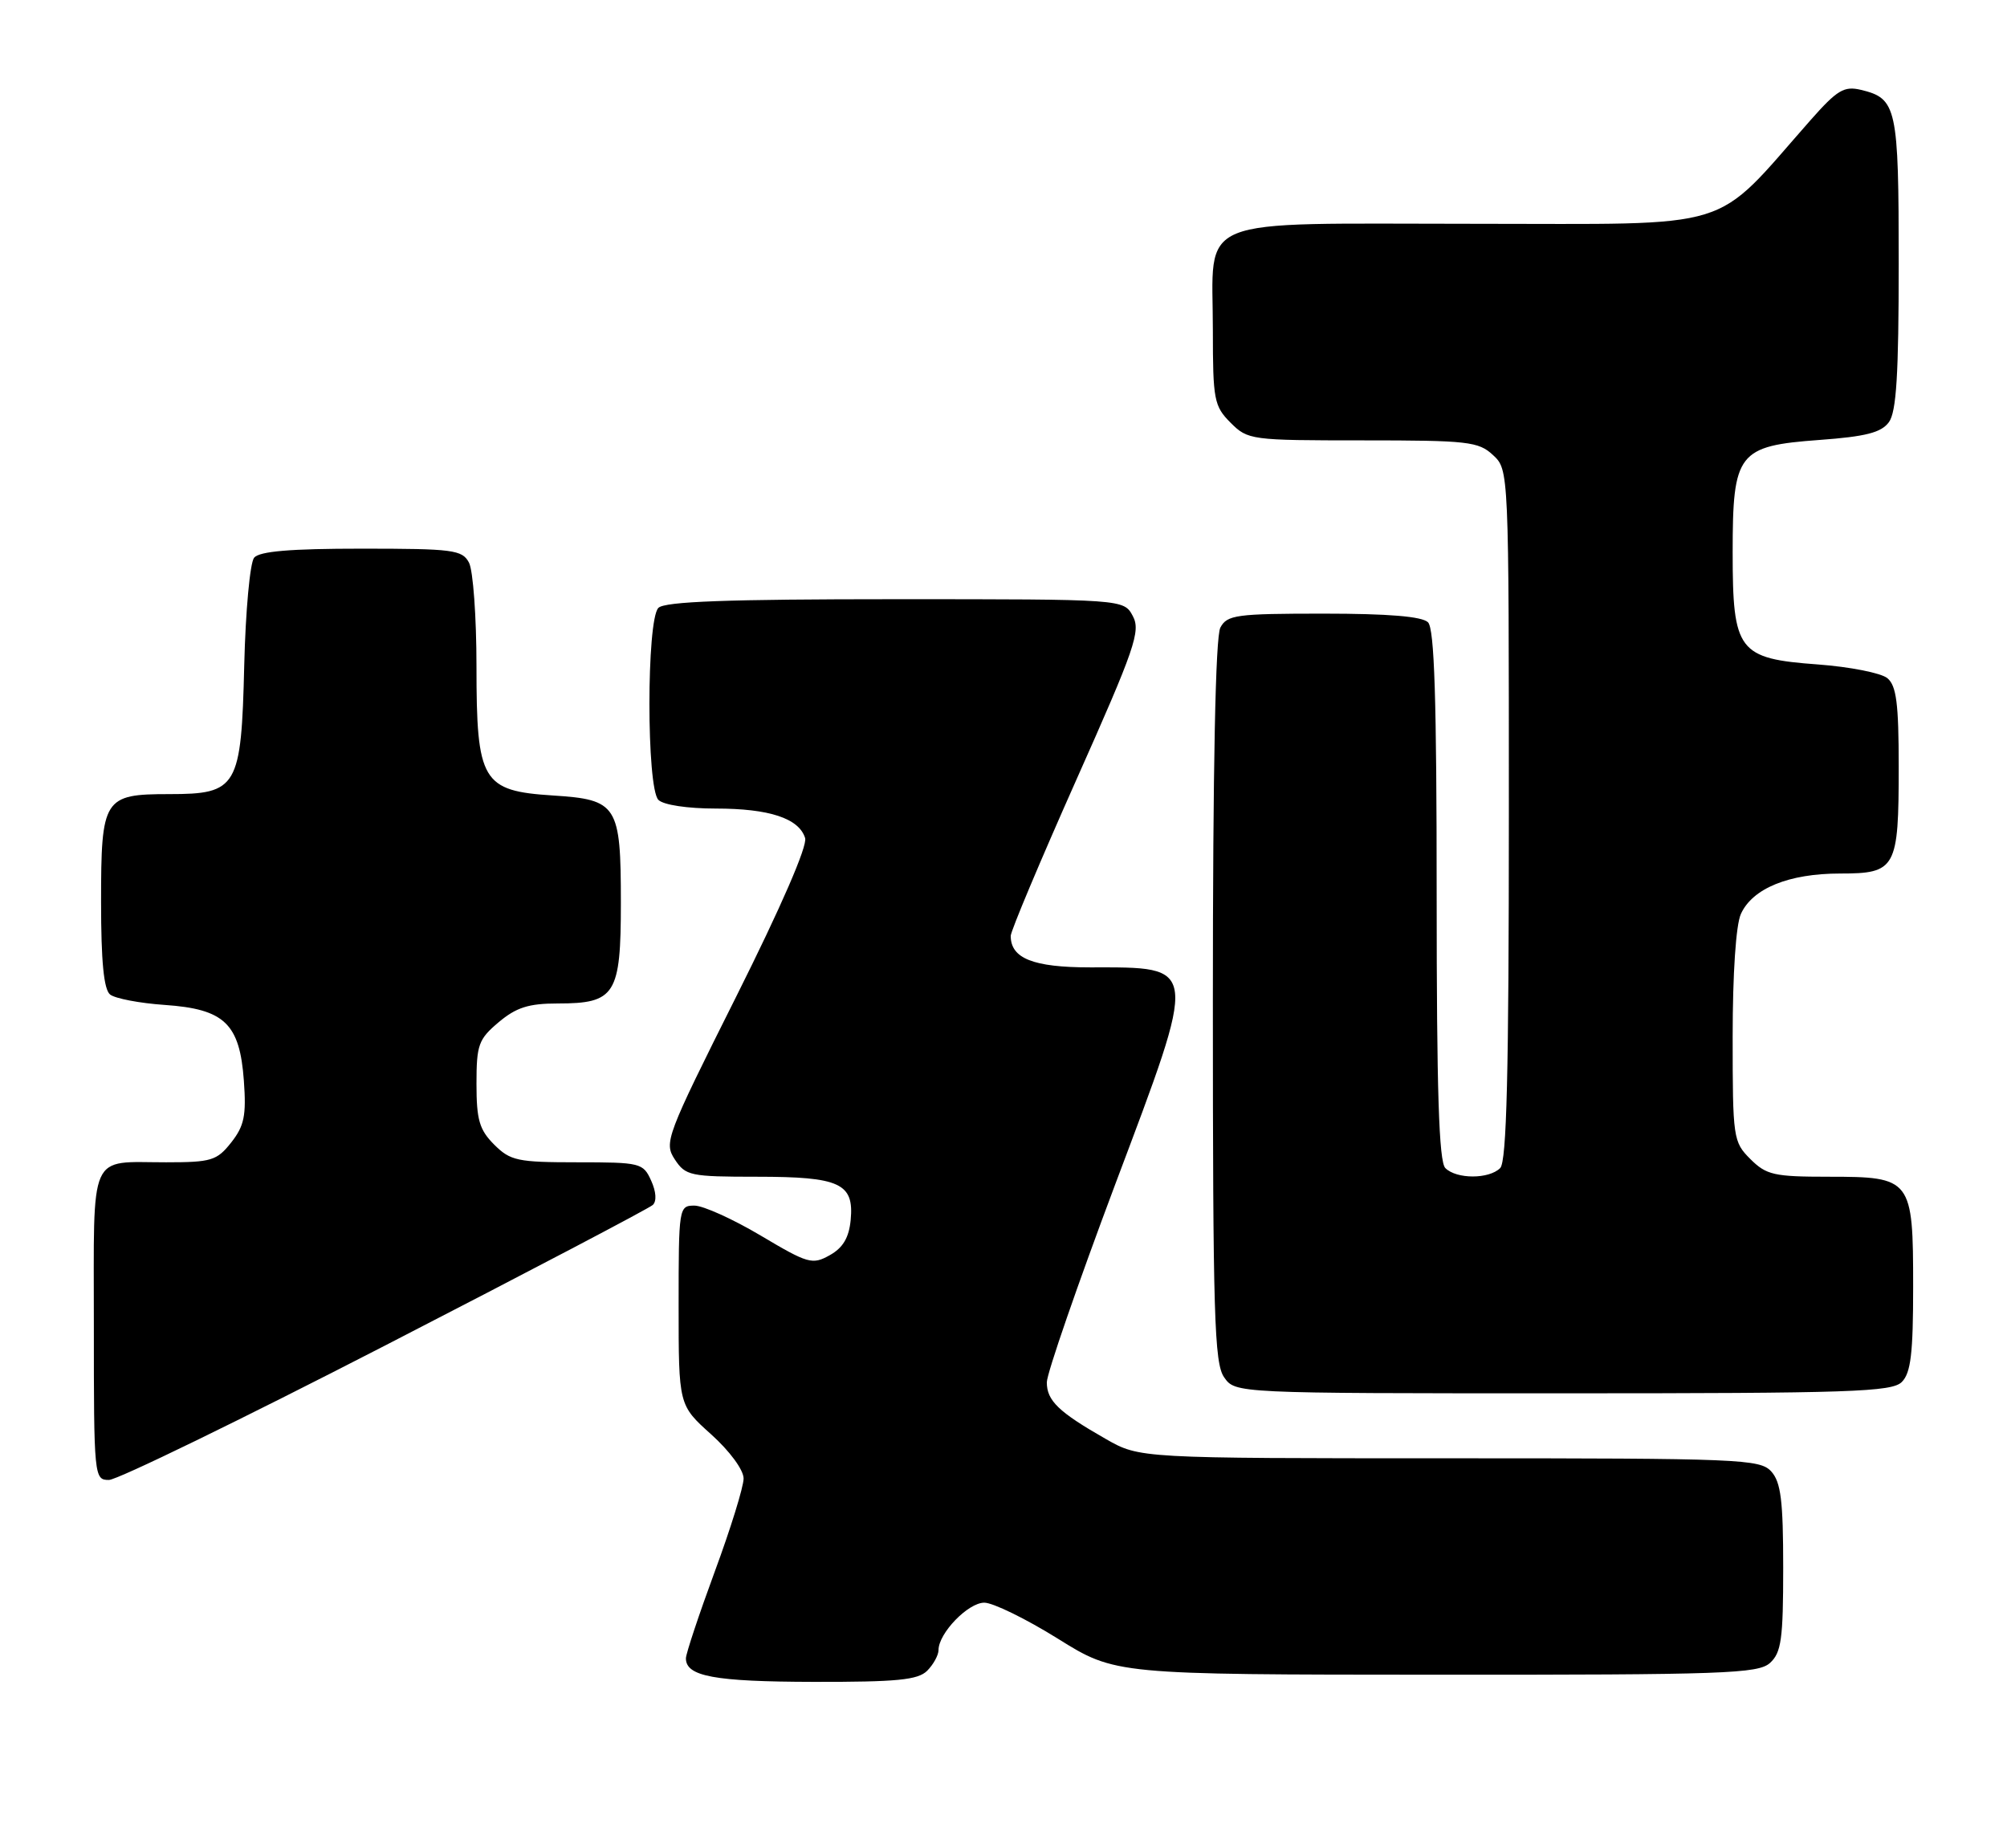 <?xml version="1.0" encoding="UTF-8" standalone="no"?>
<!DOCTYPE svg PUBLIC "-//W3C//DTD SVG 1.1//EN" "http://www.w3.org/Graphics/SVG/1.1/DTD/svg11.dtd" >
<svg xmlns="http://www.w3.org/2000/svg" xmlns:xlink="http://www.w3.org/1999/xlink" version="1.1" viewBox="0 0 278 256">
 <g >
 <path fill="currentColor"
d=" M 128.43 231.43 C 129.29 230.56 130.00 229.27 130.00 228.56 C 130.00 226.24 134.09 222.00 136.34 222.00 C 137.54 222.00 142.12 224.24 146.52 226.98 C 154.50 231.96 154.50 231.96 198.92 231.98 C 238.87 232.00 243.53 231.83 245.17 230.35 C 246.74 228.92 247.00 227.06 247.00 217.17 C 247.00 207.86 246.68 205.31 245.35 203.83 C 243.79 202.11 241.08 202.00 200.77 202.00 C 157.86 202.00 157.86 202.00 153.18 199.33 C 146.64 195.60 145.00 194.02 145.00 191.48 C 145.00 190.26 149.27 177.92 154.48 164.04 C 166.05 133.29 166.13 134.00 150.99 134.00 C 143.12 134.00 140.00 132.76 140.00 129.64 C 140.00 128.97 144.09 119.25 149.08 108.04 C 157.22 89.78 158.03 87.42 156.91 85.33 C 155.66 83.00 155.66 83.00 124.03 83.00 C 100.76 83.00 92.08 83.32 91.20 84.20 C 89.54 85.86 89.54 109.14 91.20 110.80 C 91.90 111.50 95.23 112.00 99.15 112.00 C 106.56 112.00 110.66 113.35 111.52 116.08 C 111.87 117.17 108.20 125.61 101.99 138.02 C 92.26 157.45 91.95 158.28 93.47 160.60 C 94.96 162.86 95.60 163.00 104.83 163.00 C 116.36 163.00 118.32 163.91 117.83 169.01 C 117.59 171.45 116.76 172.85 114.93 173.87 C 112.52 175.22 111.93 175.05 105.37 171.15 C 101.53 168.87 97.40 167.00 96.19 167.00 C 94.04 167.00 94.00 167.26 94.00 180.82 C 94.00 194.64 94.00 194.64 98.50 198.68 C 101.08 201.00 103.00 203.61 103.00 204.80 C 103.00 205.94 101.21 211.73 99.01 217.68 C 96.82 223.63 95.02 229.04 95.01 229.70 C 94.99 232.21 98.94 232.94 112.68 232.97 C 124.26 232.99 127.14 232.71 128.43 231.43 Z  M 53.34 186.38 C 73.23 176.14 89.92 167.38 90.42 166.91 C 90.98 166.39 90.89 165.06 90.19 163.53 C 89.09 161.09 88.70 161.00 79.98 161.00 C 71.68 161.00 70.70 160.79 68.45 158.55 C 66.40 156.49 66.00 155.13 66.00 150.13 C 66.00 144.71 66.28 143.95 69.08 141.59 C 71.51 139.55 73.23 139.00 77.25 139.00 C 85.24 139.00 86.00 137.79 86.00 125.04 C 86.00 111.51 85.52 110.76 76.60 110.19 C 66.77 109.56 66.00 108.26 66.00 92.30 C 66.00 85.46 65.53 79.00 64.96 77.93 C 64.02 76.16 62.75 76.00 50.09 76.00 C 40.21 76.00 35.95 76.36 35.20 77.25 C 34.63 77.94 34.01 84.65 33.83 92.15 C 33.42 109.10 32.90 110.00 23.42 110.00 C 14.35 110.00 14.00 110.56 14.00 124.95 C 14.00 133.19 14.38 137.06 15.25 137.76 C 15.94 138.31 19.33 138.96 22.79 139.20 C 31.11 139.77 33.21 141.79 33.78 149.71 C 34.13 154.53 33.83 155.96 32.03 158.25 C 30.04 160.77 29.28 161.00 23.01 161.00 C 12.17 161.00 13.00 159.13 13.00 183.61 C 13.00 204.63 13.04 205.00 15.09 205.00 C 16.24 205.00 33.45 196.62 53.34 186.38 Z  M 263.43 191.43 C 264.68 190.18 265.00 187.47 265.00 178.26 C 265.00 163.27 264.79 163.00 253.30 163.00 C 245.72 163.00 244.67 162.76 242.45 160.55 C 240.07 158.17 240.00 157.65 240.00 143.59 C 240.00 134.88 240.45 128.10 241.14 126.60 C 242.75 123.05 247.79 121.00 254.87 121.00 C 262.63 121.00 263.00 120.32 263.00 106.19 C 263.00 97.45 262.68 94.98 261.43 93.94 C 260.56 93.22 256.24 92.37 251.82 92.04 C 240.75 91.23 240.00 90.24 240.00 76.50 C 240.00 62.70 240.72 61.77 252.03 60.94 C 258.46 60.47 260.58 59.92 261.64 58.48 C 262.68 57.06 263.00 51.88 263.00 36.50 C 263.00 14.84 262.74 13.65 257.78 12.45 C 255.43 11.89 254.49 12.45 250.78 16.65 C 237.01 32.25 241.05 31.00 204.20 31.00 C 164.70 31.00 168.00 29.65 168.00 45.77 C 168.00 55.39 168.17 56.26 170.45 58.55 C 172.85 60.95 173.26 61.00 188.77 61.00 C 203.34 61.00 204.80 61.16 206.81 63.04 C 209.00 65.08 209.00 65.08 209.00 112.84 C 209.00 148.65 208.70 160.90 207.80 161.80 C 206.25 163.35 201.75 163.35 200.20 161.80 C 199.31 160.91 199.00 151.13 199.00 124.00 C 199.00 96.87 198.69 87.09 197.80 86.20 C 196.99 85.39 192.32 85.00 183.34 85.00 C 171.24 85.00 169.98 85.17 169.04 86.93 C 168.36 88.19 168.00 106.27 168.00 138.71 C 168.00 182.21 168.20 188.84 169.56 190.78 C 171.11 193.00 171.11 193.00 216.49 193.00 C 256.40 193.00 262.05 192.81 263.43 191.43 Z "/>
</g>
</svg>